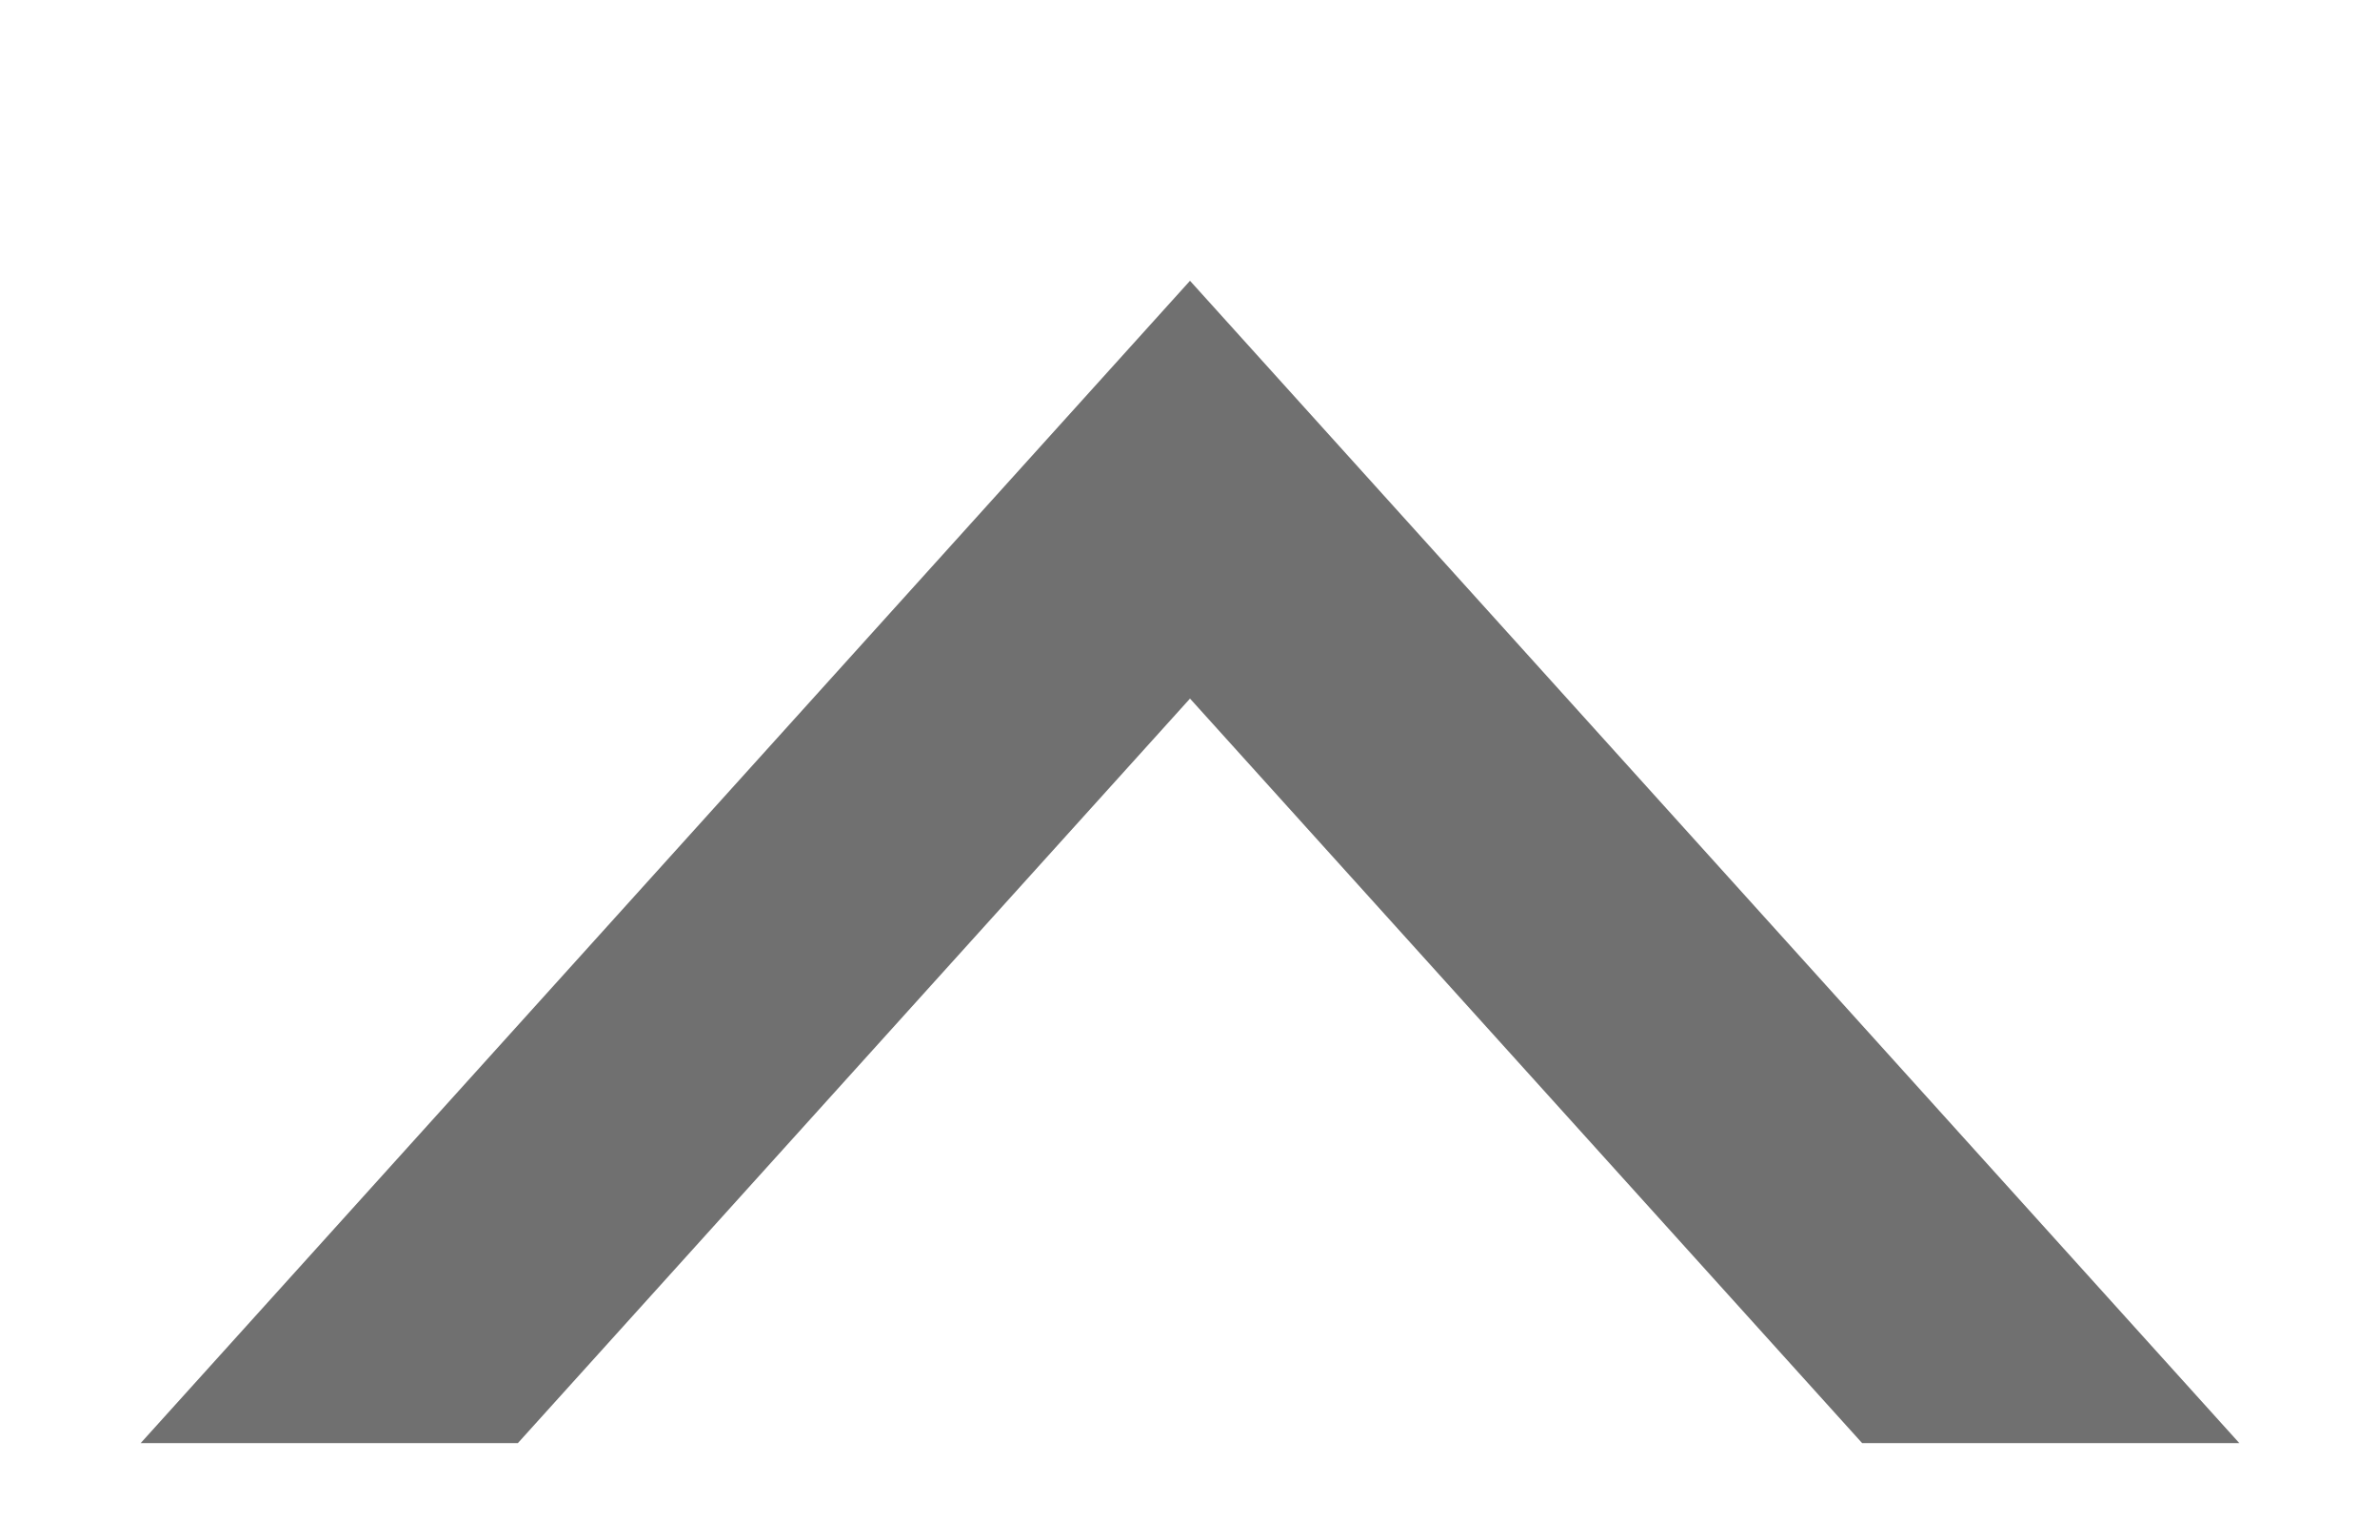 <svg xmlns="http://www.w3.org/2000/svg" xmlns:xlink="http://www.w3.org/1999/xlink" width="17" height="11" viewBox="0 0 17 11"><defs><path id="a" d="M1313.005 3161.31l7.495-8.304 7.495 8.304"/><clipPath id="b"><use fill="#fff" xlink:href="#a"/></clipPath></defs><use fill="#fff" fill-opacity="0" stroke="#707070" stroke-miterlimit="50" stroke-width="4" clip-path="url(&quot;#b&quot;)" xlink:href="#a" transform="translate(-1312 -3151)"/></svg>